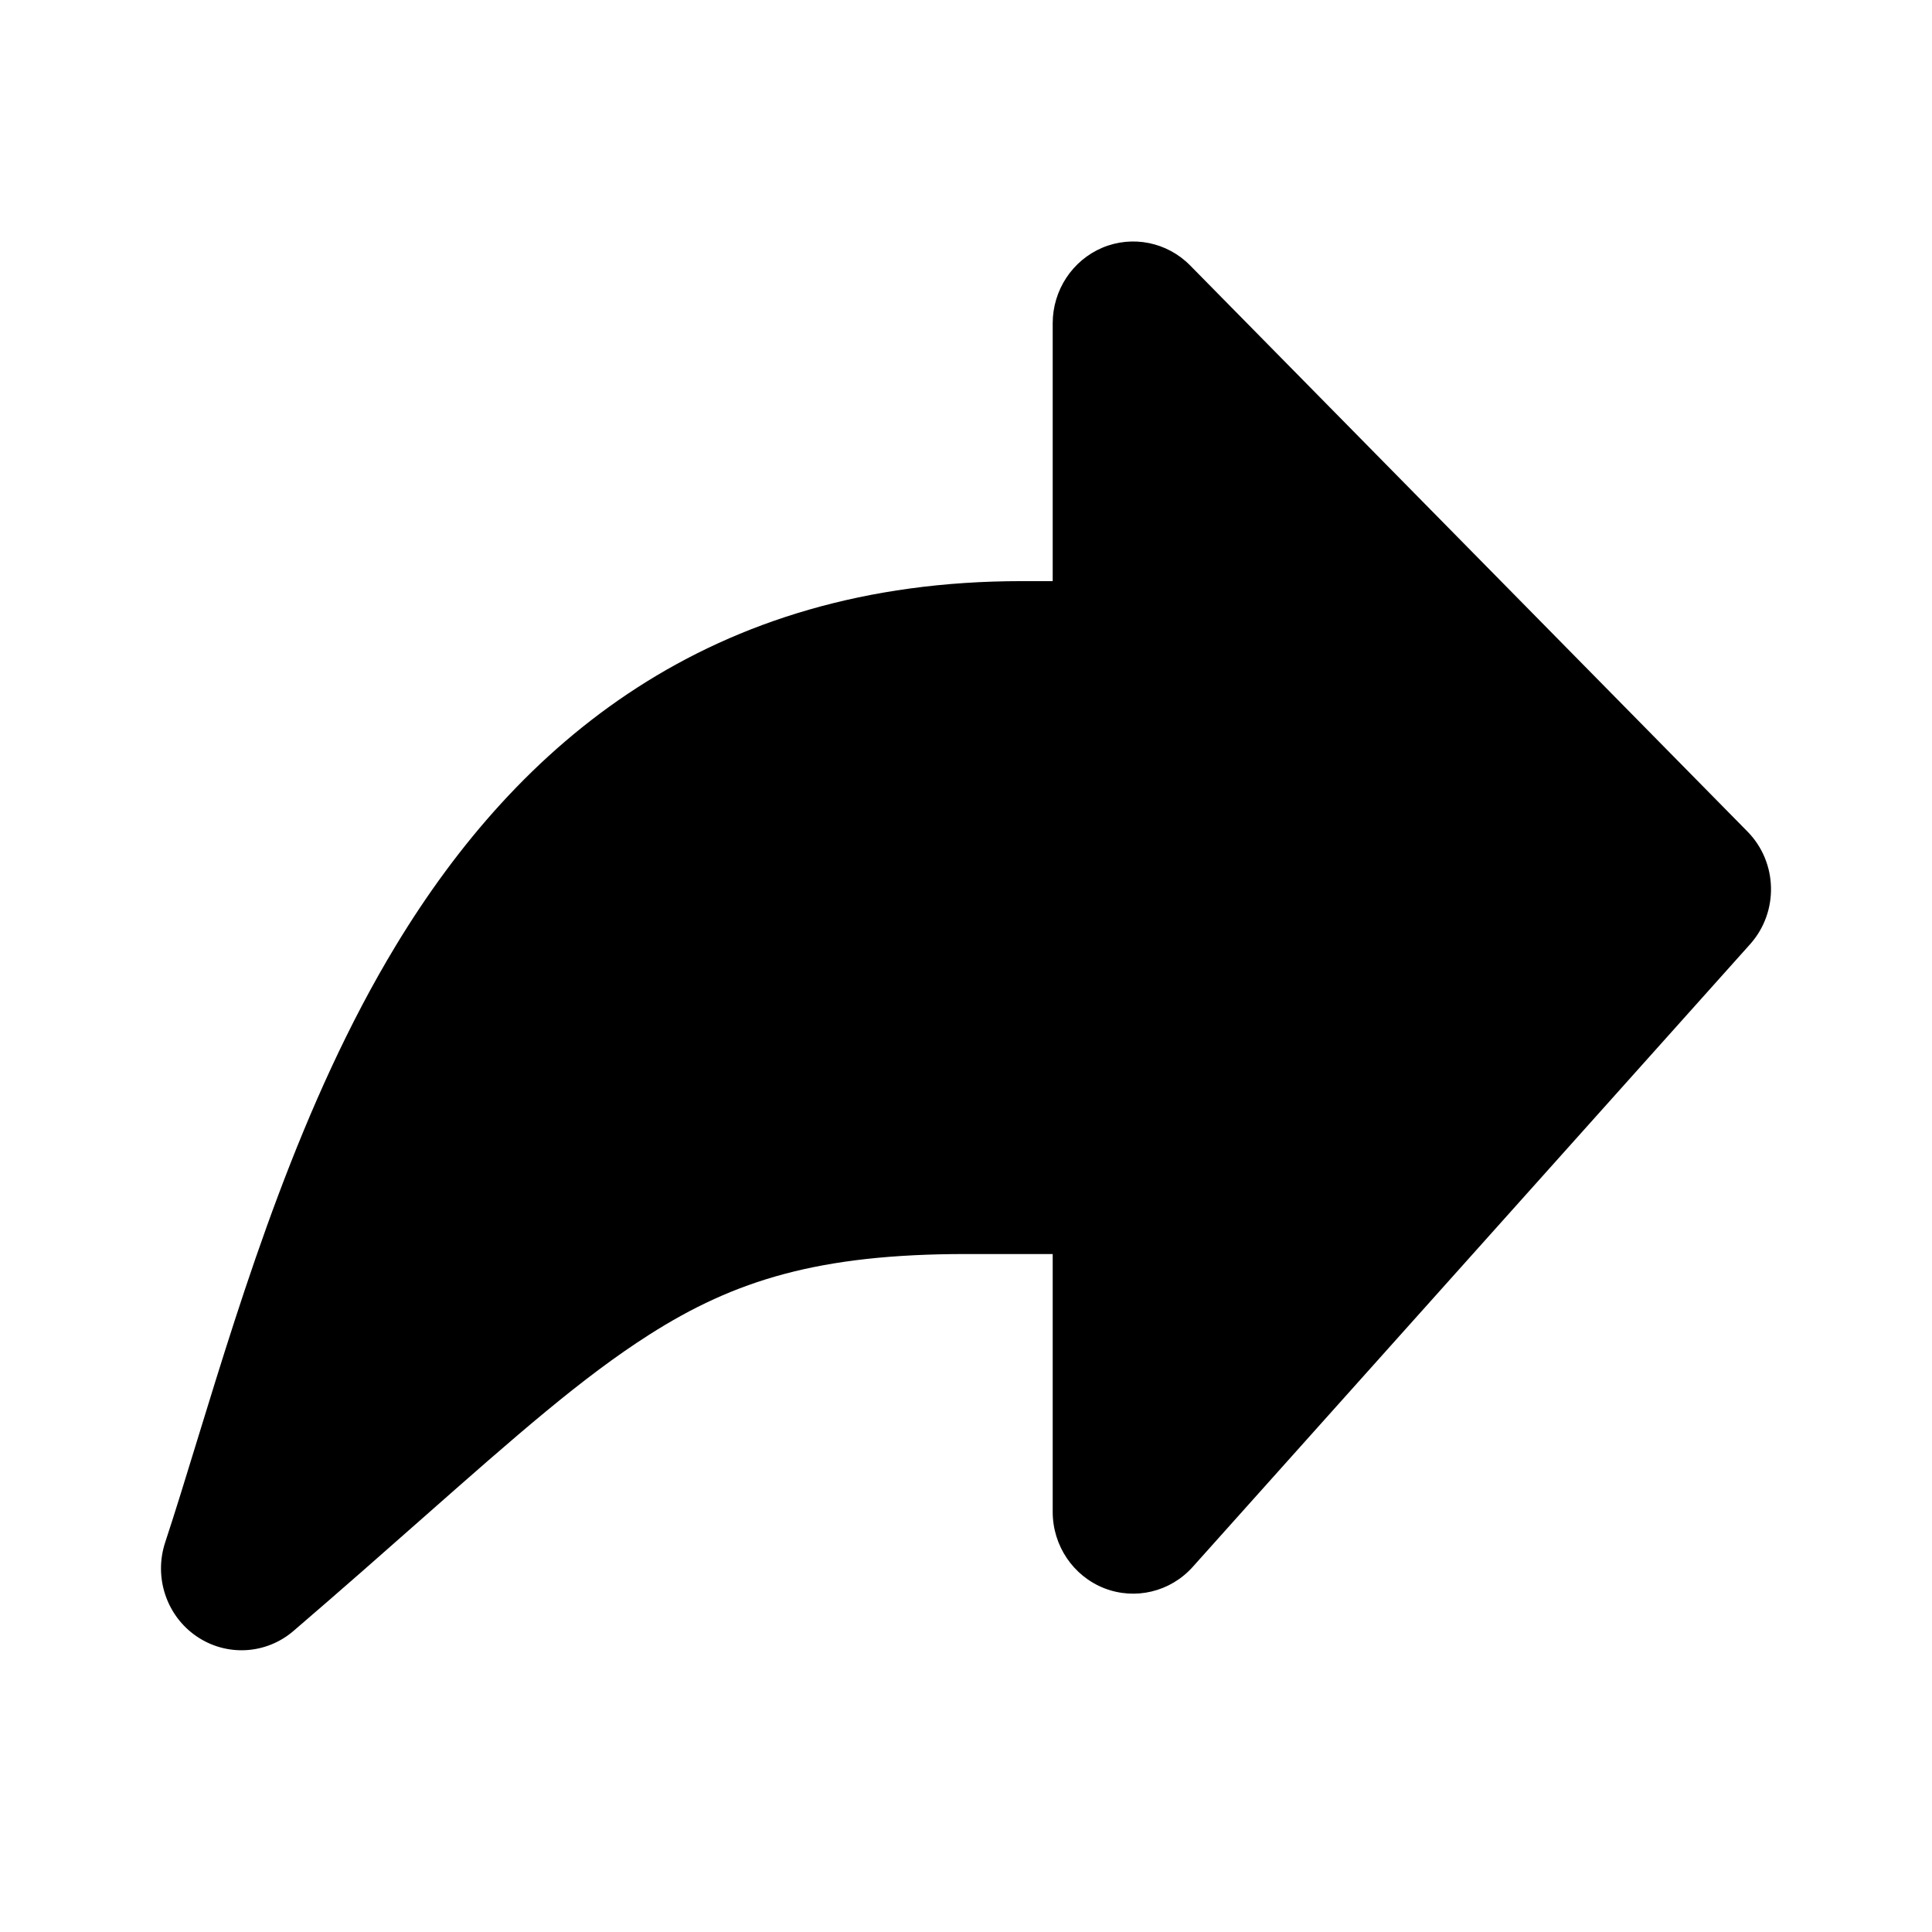 <svg viewBox="0 0 24 24" xmlns="http://www.w3.org/2000/svg">
<path d="M14.784 3.297C14.498 3.007 14.068 2.92 13.694 3.077C13.321 3.235 13.077 3.605 13.077 4.016V7.219H12.692C8.802 7.219 6.437 9.237 4.918 11.745C3.739 13.69 3.027 16.012 2.451 17.887C2.311 18.343 2.18 18.772 2.051 19.163C1.91 19.595 2.068 20.07 2.439 20.325C2.811 20.581 3.304 20.554 3.646 20.26C4.254 19.738 4.782 19.272 5.254 18.855C6.413 17.833 7.234 17.109 8.065 16.58C9.128 15.902 10.175 15.578 12 15.578H13.077V18.781C13.077 19.201 13.331 19.577 13.716 19.729C14.102 19.88 14.539 19.775 14.817 19.464L21.74 11.73C22.099 11.329 22.085 10.712 21.707 10.329L14.784 3.297Z"/>
</svg>